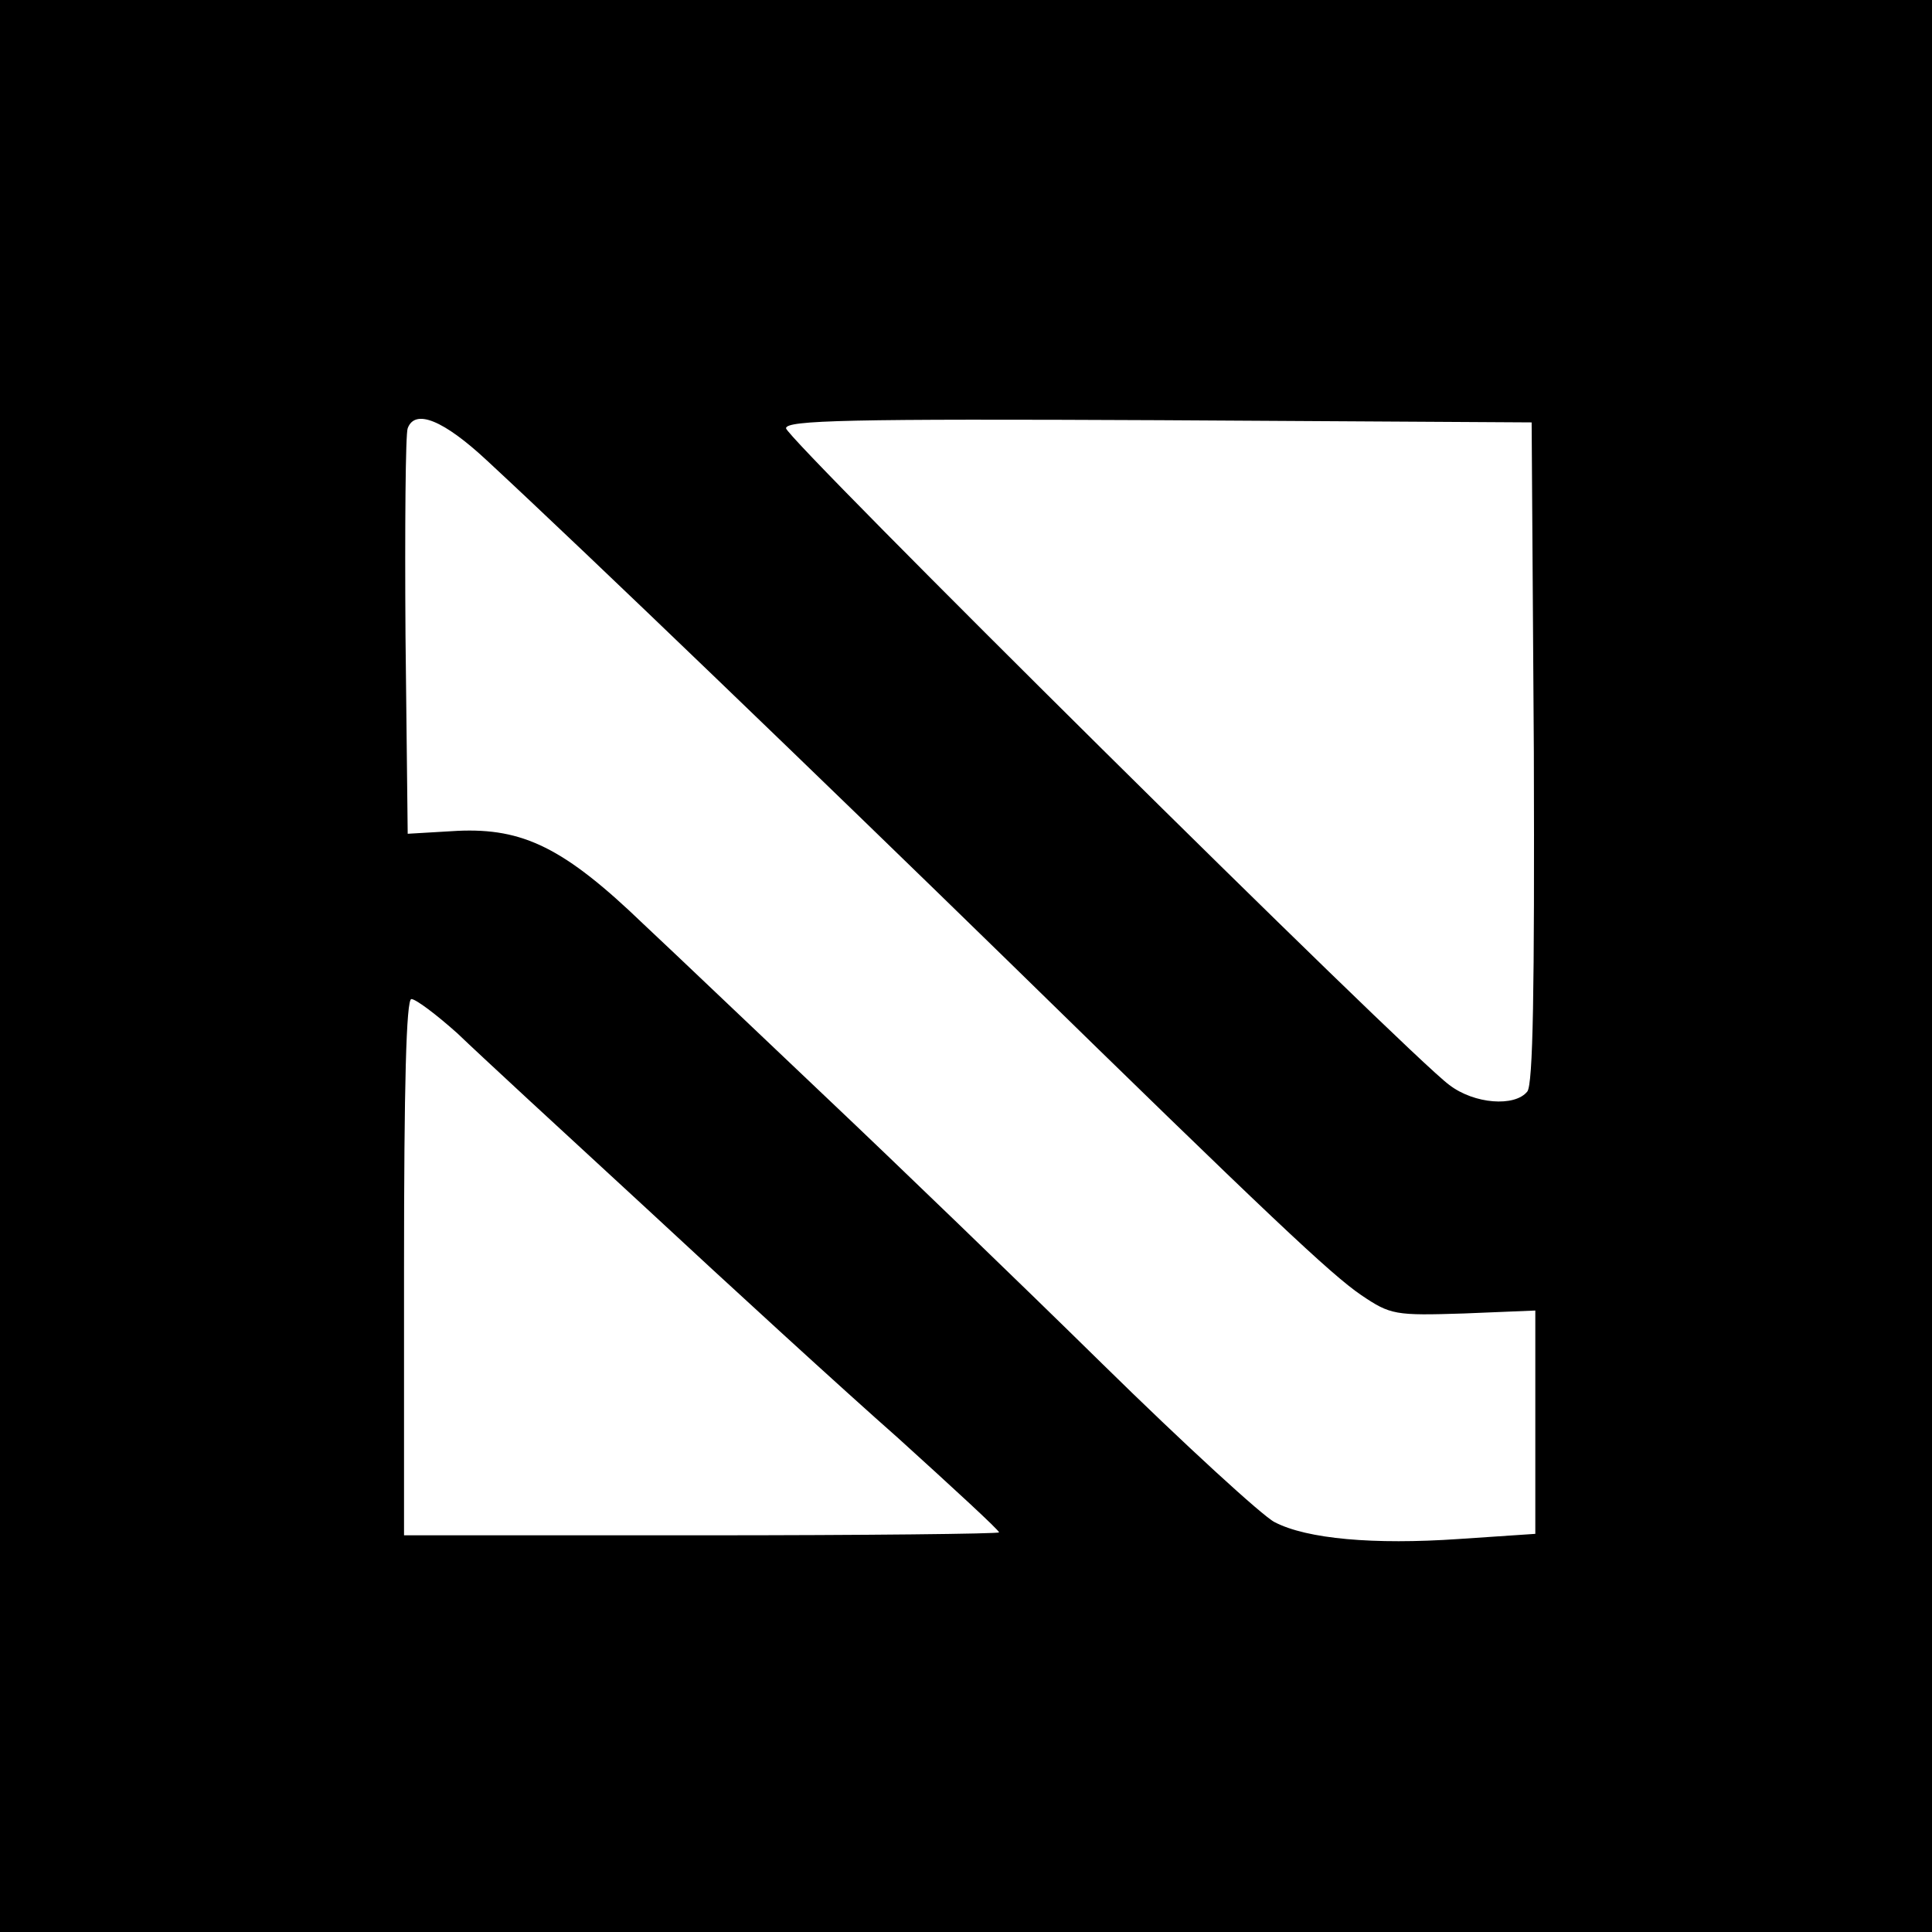 <?xml version="1.0" standalone="no"?>
<!DOCTYPE svg PUBLIC "-//W3C//DTD SVG 20010904//EN"
 "http://www.w3.org/TR/2001/REC-SVG-20010904/DTD/svg10.dtd">
<svg version="1.0" xmlns="http://www.w3.org/2000/svg"
 width="263pt" height="263pt" viewBox="0 0 263 263"
 preserveAspectRatio="xMidYMid meet">
<g transform="translate(0,263) scale(0.1,-0.1)"
fill="#000000" stroke="none">
<path d="M0 1315 l0 -1315 1315 0 1315 0 0 1315 0 1315 -1315 0 -1315 0 0
-1315z m663 688 c135 -125 462 -440 707 -679 360 -352 442 -429 483 -457 40
-27 46 -28 140 -25 l97 4 0 -152 0 -152 -104 -7 c-116 -8 -207 0 -251 23 -16
8 -122 105 -235 216 -113 111 -281 273 -374 361 -93 88 -205 195 -250 237
-108 104 -164 131 -253 127 l-68 -4 -3 270 c-1 148 0 275 3 282 10 27 49 11
108 -44z m1425 -397 c1 -323 -1 -453 -9 -462 -17 -21 -72 -17 -106 9 -55 40
-903 880 -903 894 0 11 86 13 508 11 l507 -3 3 -449z m-1465 -383 c28 -27 144
-134 257 -238 113 -105 267 -246 343 -313 75 -68 137 -125 137 -128 0 -2 -182
-4 -405 -4 l-405 0 0 365 c0 247 3 365 10 365 6 0 34 -21 63 -47z"/>
</g>
</svg>

